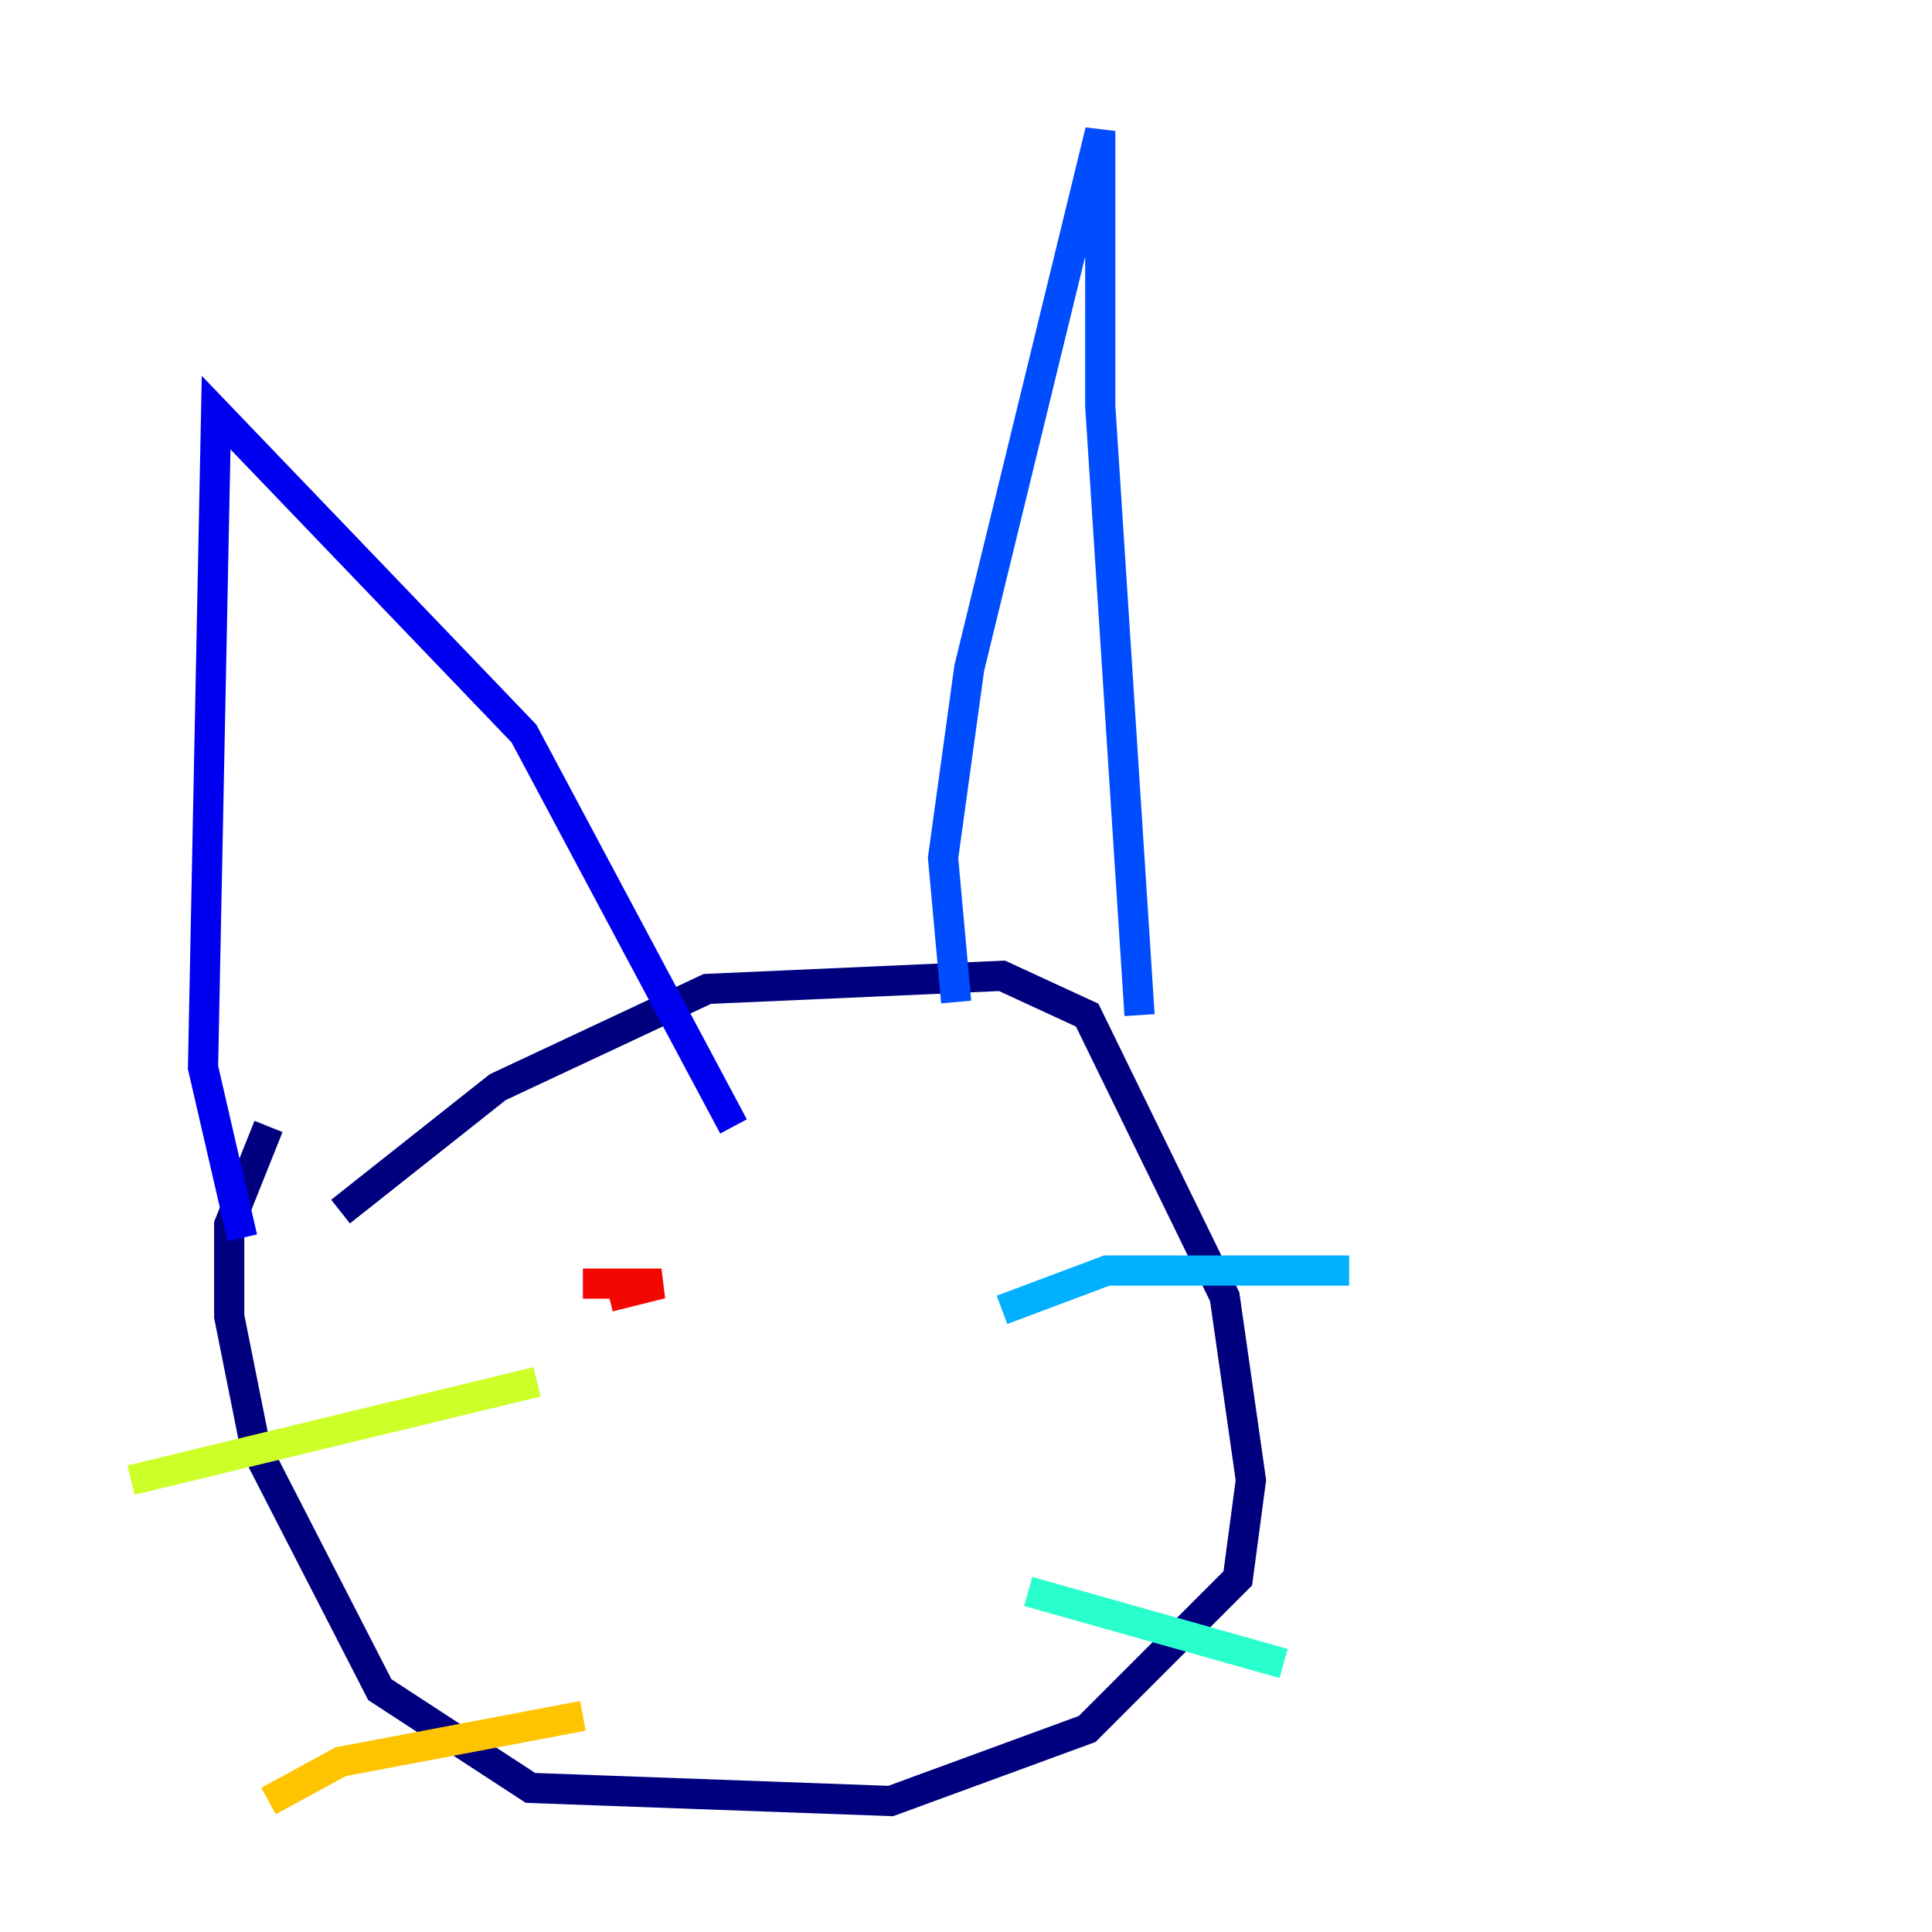 <?xml version="1.0" encoding="utf-8" ?>
<svg baseProfile="tiny" height="128" version="1.2" viewBox="0,0,128,128" width="128" xmlns="http://www.w3.org/2000/svg" xmlns:ev="http://www.w3.org/2001/xml-events" xmlns:xlink="http://www.w3.org/1999/xlink"><defs /><polyline fill="none" points="22.563,80.271 32.976,72.027 46.861,65.519 66.386,64.651 72.027,67.254 81.139,85.912 82.875,98.061 82.007,104.57 72.027,114.549 59.01,119.322 35.146,118.454 25.166,111.946 16.922,95.891 15.186,87.214 15.186,81.139 17.79,74.63" stroke="#00007f" stroke-width="2" /><polyline fill="none" points="16.054,82.007 13.451,70.725 14.319,27.336 34.712,48.597 48.597,74.63" stroke="#0000f1" stroke-width="2" /><polyline fill="none" points="63.349,66.386 62.481,56.841 64.217,44.258 72.895,8.678 72.895,26.902 75.498,67.254" stroke="#004cff" stroke-width="2" /><polyline fill="none" points="66.386,86.78 73.329,84.176 89.383,84.176" stroke="#00b0ff" stroke-width="2" /><polyline fill="none" points="68.122,105.437 85.044,110.21" stroke="#29ffcd" stroke-width="2" /><polyline fill="none" points="55.973,111.946 55.973,111.946" stroke="#7cff79" stroke-width="2" /><polyline fill="none" points="35.58,91.552 8.678,98.061" stroke="#cdff29" stroke-width="2" /><polyline fill="none" points="38.617,113.681 22.563,116.719 17.79,119.322" stroke="#ffc400" stroke-width="2" /><polyline fill="none" points="40.352,80.271 40.352,80.271" stroke="#ff6700" stroke-width="2" /><polyline fill="none" points="38.617,85.044 43.824,85.044 40.352,85.912" stroke="#f10700" stroke-width="2" /><polyline fill="none" points="55.973,77.668 55.973,77.668" stroke="#7f0000" stroke-width="2" /></svg>